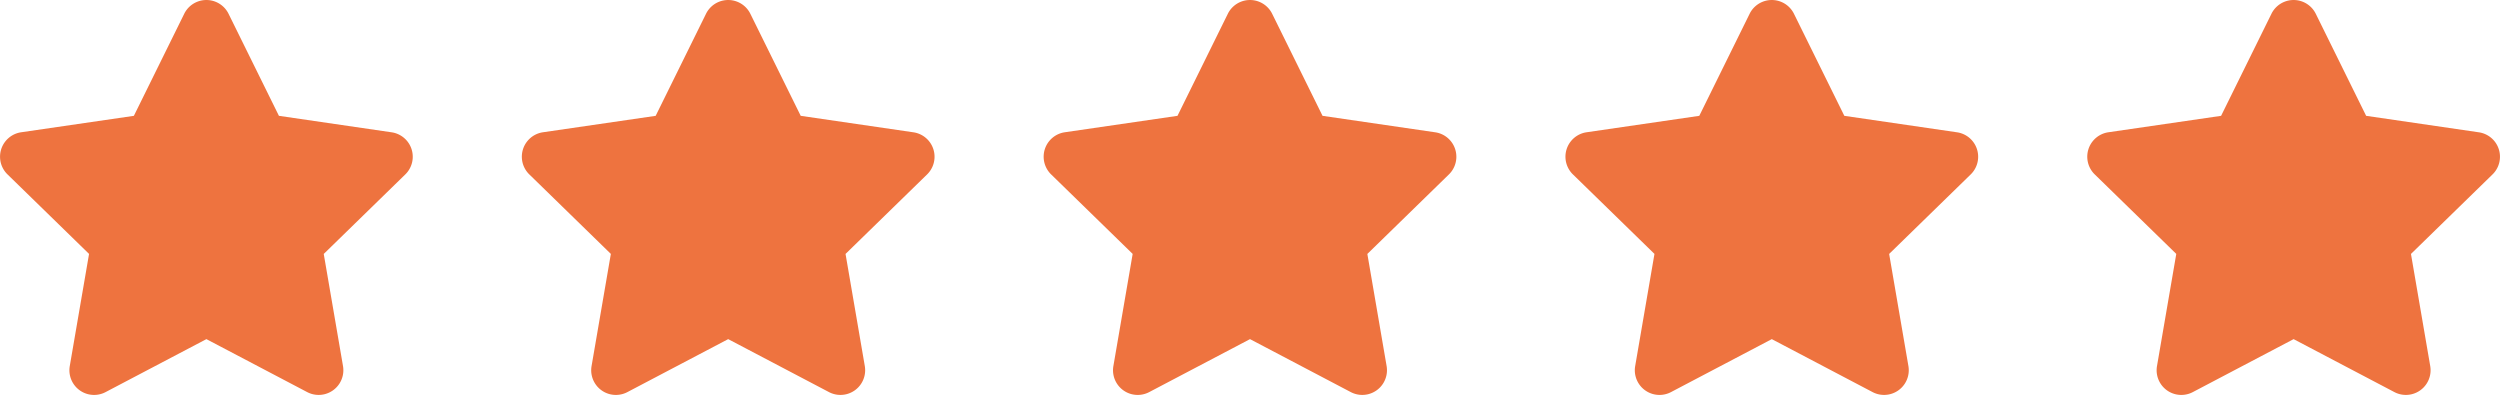 <svg xmlns="http://www.w3.org/2000/svg" width="144.63" height="22.856" viewBox="0 0 144.63 22.856">
  <g id="Group_60" data-name="Group 60" transform="translate(-604 -1669)">
    <path id="Icon_awesome-star" data-name="Icon awesome-star" d="M12.1.794,9.186,6.7l-6.521.951a1.429,1.429,0,0,0-.79,2.437l4.718,4.6L5.476,21.184a1.428,1.428,0,0,0,2.071,1.5l5.834-3.066,5.834,3.066a1.429,1.429,0,0,0,2.071-1.5l-1.116-6.494,4.718-4.6a1.429,1.429,0,0,0-.79-2.437L17.577,6.7,14.662.794a1.43,1.43,0,0,0-2.562,0Z" transform="translate(602.559 1669.001)" fill="#ee733f"/>
    <path id="Icon_awesome-star-2" data-name="Icon awesome-star" d="M12.1.794,9.186,6.7l-6.521.951a1.429,1.429,0,0,0-.79,2.437l4.718,4.6L5.476,21.184a1.428,1.428,0,0,0,2.071,1.5l5.834-3.066,5.834,3.066a1.429,1.429,0,0,0,2.071-1.5l-1.116-6.494,4.718-4.6a1.429,1.429,0,0,0-.79-2.437L17.577,6.7,14.662.794a1.43,1.43,0,0,0-2.562,0Z" transform="translate(632.746 1669.001)" fill="#ee733f"/>
    <path id="Icon_awesome-star-3" data-name="Icon awesome-star" d="M12.1.794,9.186,6.7l-6.521.951a1.429,1.429,0,0,0-.79,2.437l4.718,4.6L5.476,21.184a1.428,1.428,0,0,0,2.071,1.5l5.834-3.066,5.834,3.066a1.429,1.429,0,0,0,2.071-1.5l-1.116-6.494,4.718-4.6a1.429,1.429,0,0,0-.79-2.437L17.577,6.7,14.662.794a1.43,1.43,0,0,0-2.562,0Z" transform="translate(662.934 1669.001)" fill="#ee733f"/>
    <path id="Icon_awesome-star-4" data-name="Icon awesome-star" d="M12.1.794,9.186,6.7l-6.521.951a1.429,1.429,0,0,0-.79,2.437l4.718,4.6L5.476,21.184a1.428,1.428,0,0,0,2.071,1.5l5.834-3.066,5.834,3.066a1.429,1.429,0,0,0,2.071-1.5l-1.116-6.494,4.718-4.6a1.429,1.429,0,0,0-.79-2.437L17.577,6.7,14.662.794a1.43,1.43,0,0,0-2.562,0Z" transform="translate(693.121 1669.001)" fill="#ee733f"/>
    <path id="Icon_awesome-star-5" data-name="Icon awesome-star" d="M12.1.794,9.186,6.7l-6.521.951a1.429,1.429,0,0,0-.79,2.437l4.718,4.6L5.476,21.184a1.428,1.428,0,0,0,2.071,1.5l5.834-3.066,5.834,3.066a1.429,1.429,0,0,0,2.071-1.5l-1.116-6.494,4.718-4.6a1.429,1.429,0,0,0-.79-2.437L17.577,6.7,14.662.794a1.43,1.43,0,0,0-2.562,0Z" transform="translate(723.309 1669.001)" fill="#ee733f"/>
  </g>
</svg>
